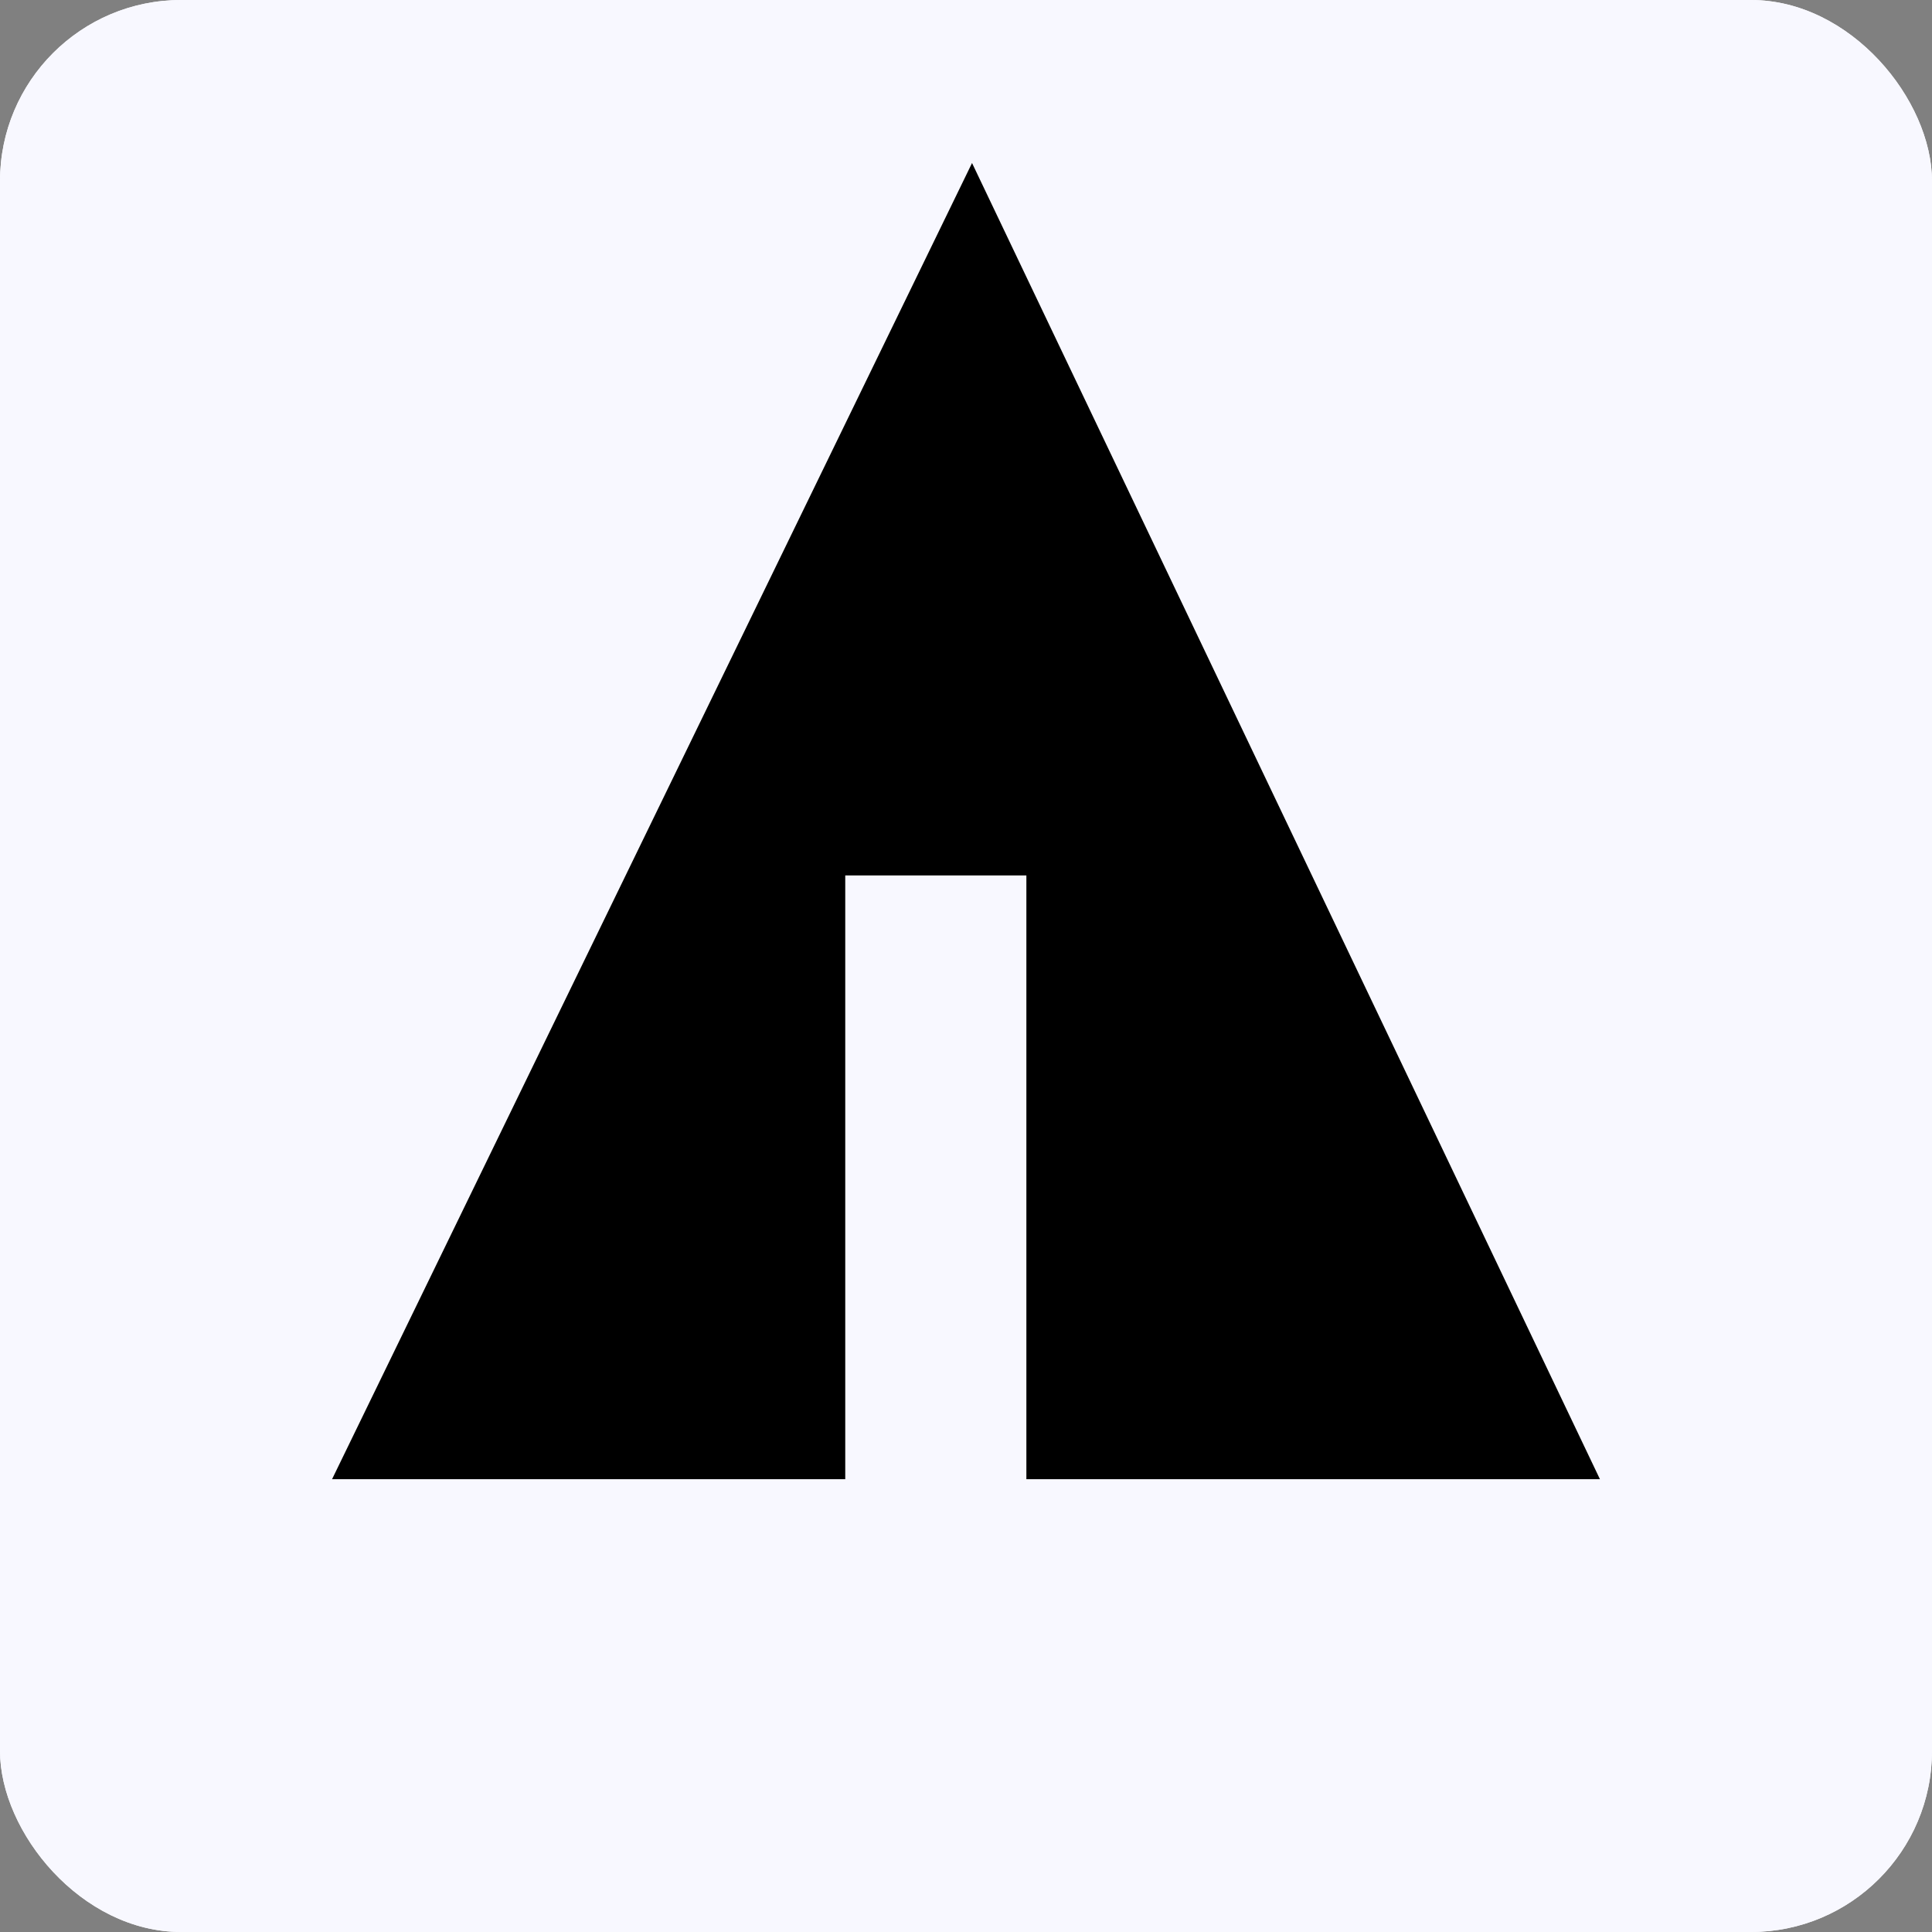 <svg xmlns="http://www.w3.org/2000/svg" width="32" height="32" viewBox="0 0 32 32" aria-labelledby="title">
    <rect x="0" y="0" width="32" height="32" fill="#808080" stroke="none"/>
    <title id="title">Forrst icon</title>
<rect fill="ghostwhite" width="32" height="32" rx="3"/><rect fill="ghostwhite" width="32" height="32" rx="3"/>	<line stroke="ghostwhite" x1="11" y1="18.1" x2="15.1" y2="20.4"/>
    <line stroke="ghostwhite" x1="16.5" y1="18.2" x2="19.3" y2="15.7"/>
    <line stroke="ghostwhite" x1="16.5" y1="21" x2="21.2" y2="17.9"/>
	<polygon fill="black" points="5.5,24.5 14,24.5 14,14.5 17,14.5 17,24.5 26.5,24.5 16.1,2.7"/>
</svg>
